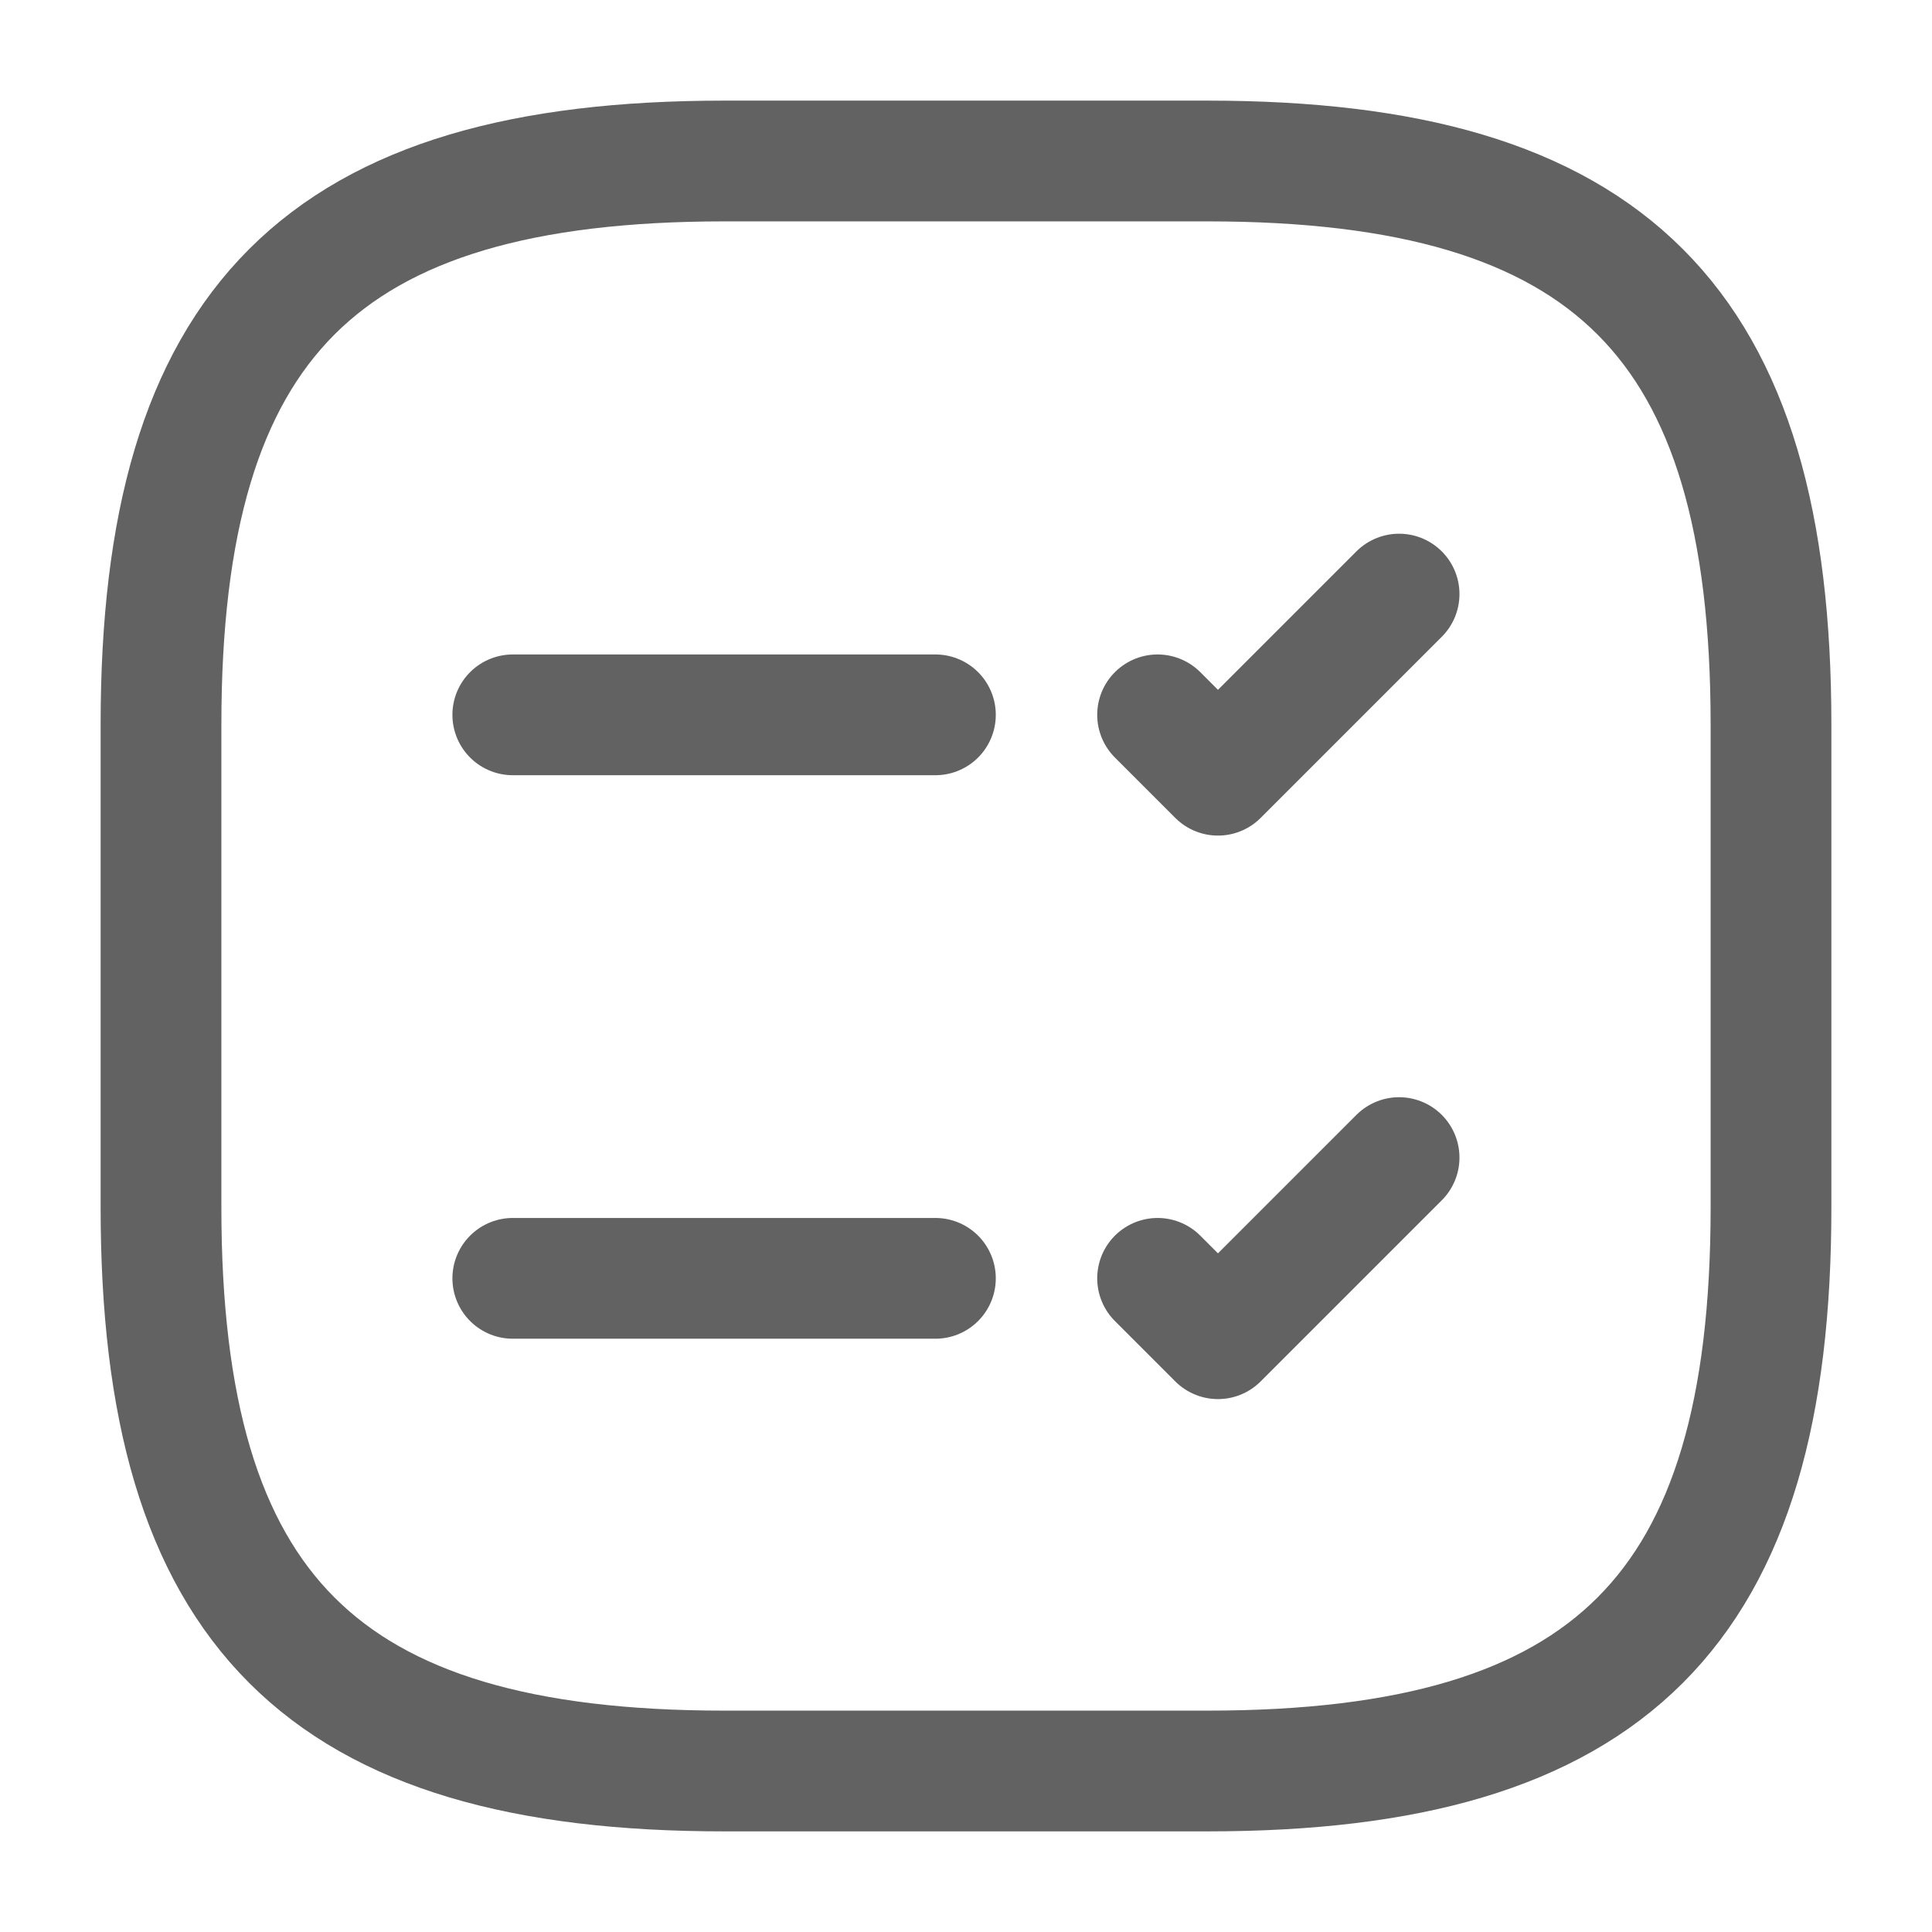<svg width="24" height="24" viewBox="0 0 24 24" fill="none" xmlns="http://www.w3.org/2000/svg">
<path d="M6.37 8.88H11.62" stroke="#626262" stroke-width="1.5" stroke-linecap="round" stroke-linejoin="round"/>
<path d="M14.38 8.88L15.13 9.63L17.38 7.38" stroke="#626262" stroke-width="1.5" stroke-linecap="round" stroke-linejoin="round"/>
<path d="M6.37 15.88H11.62" stroke="#626262" stroke-width="1.5" stroke-linecap="round" stroke-linejoin="round"/>
<path d="M14.38 15.88L15.13 16.63L17.38 14.38" stroke="#626262" stroke-width="1.5" stroke-linecap="round" stroke-linejoin="round"/>
<path d="M9 22H15C20 22 22 20 22 15V9C22 4 20 2 15 2H9C4 2 2 4 2 9V15C2 20 4 22 9 22Z" stroke="#626262" stroke-width="1.5" stroke-linecap="round" stroke-linejoin="round"/>
</svg>

